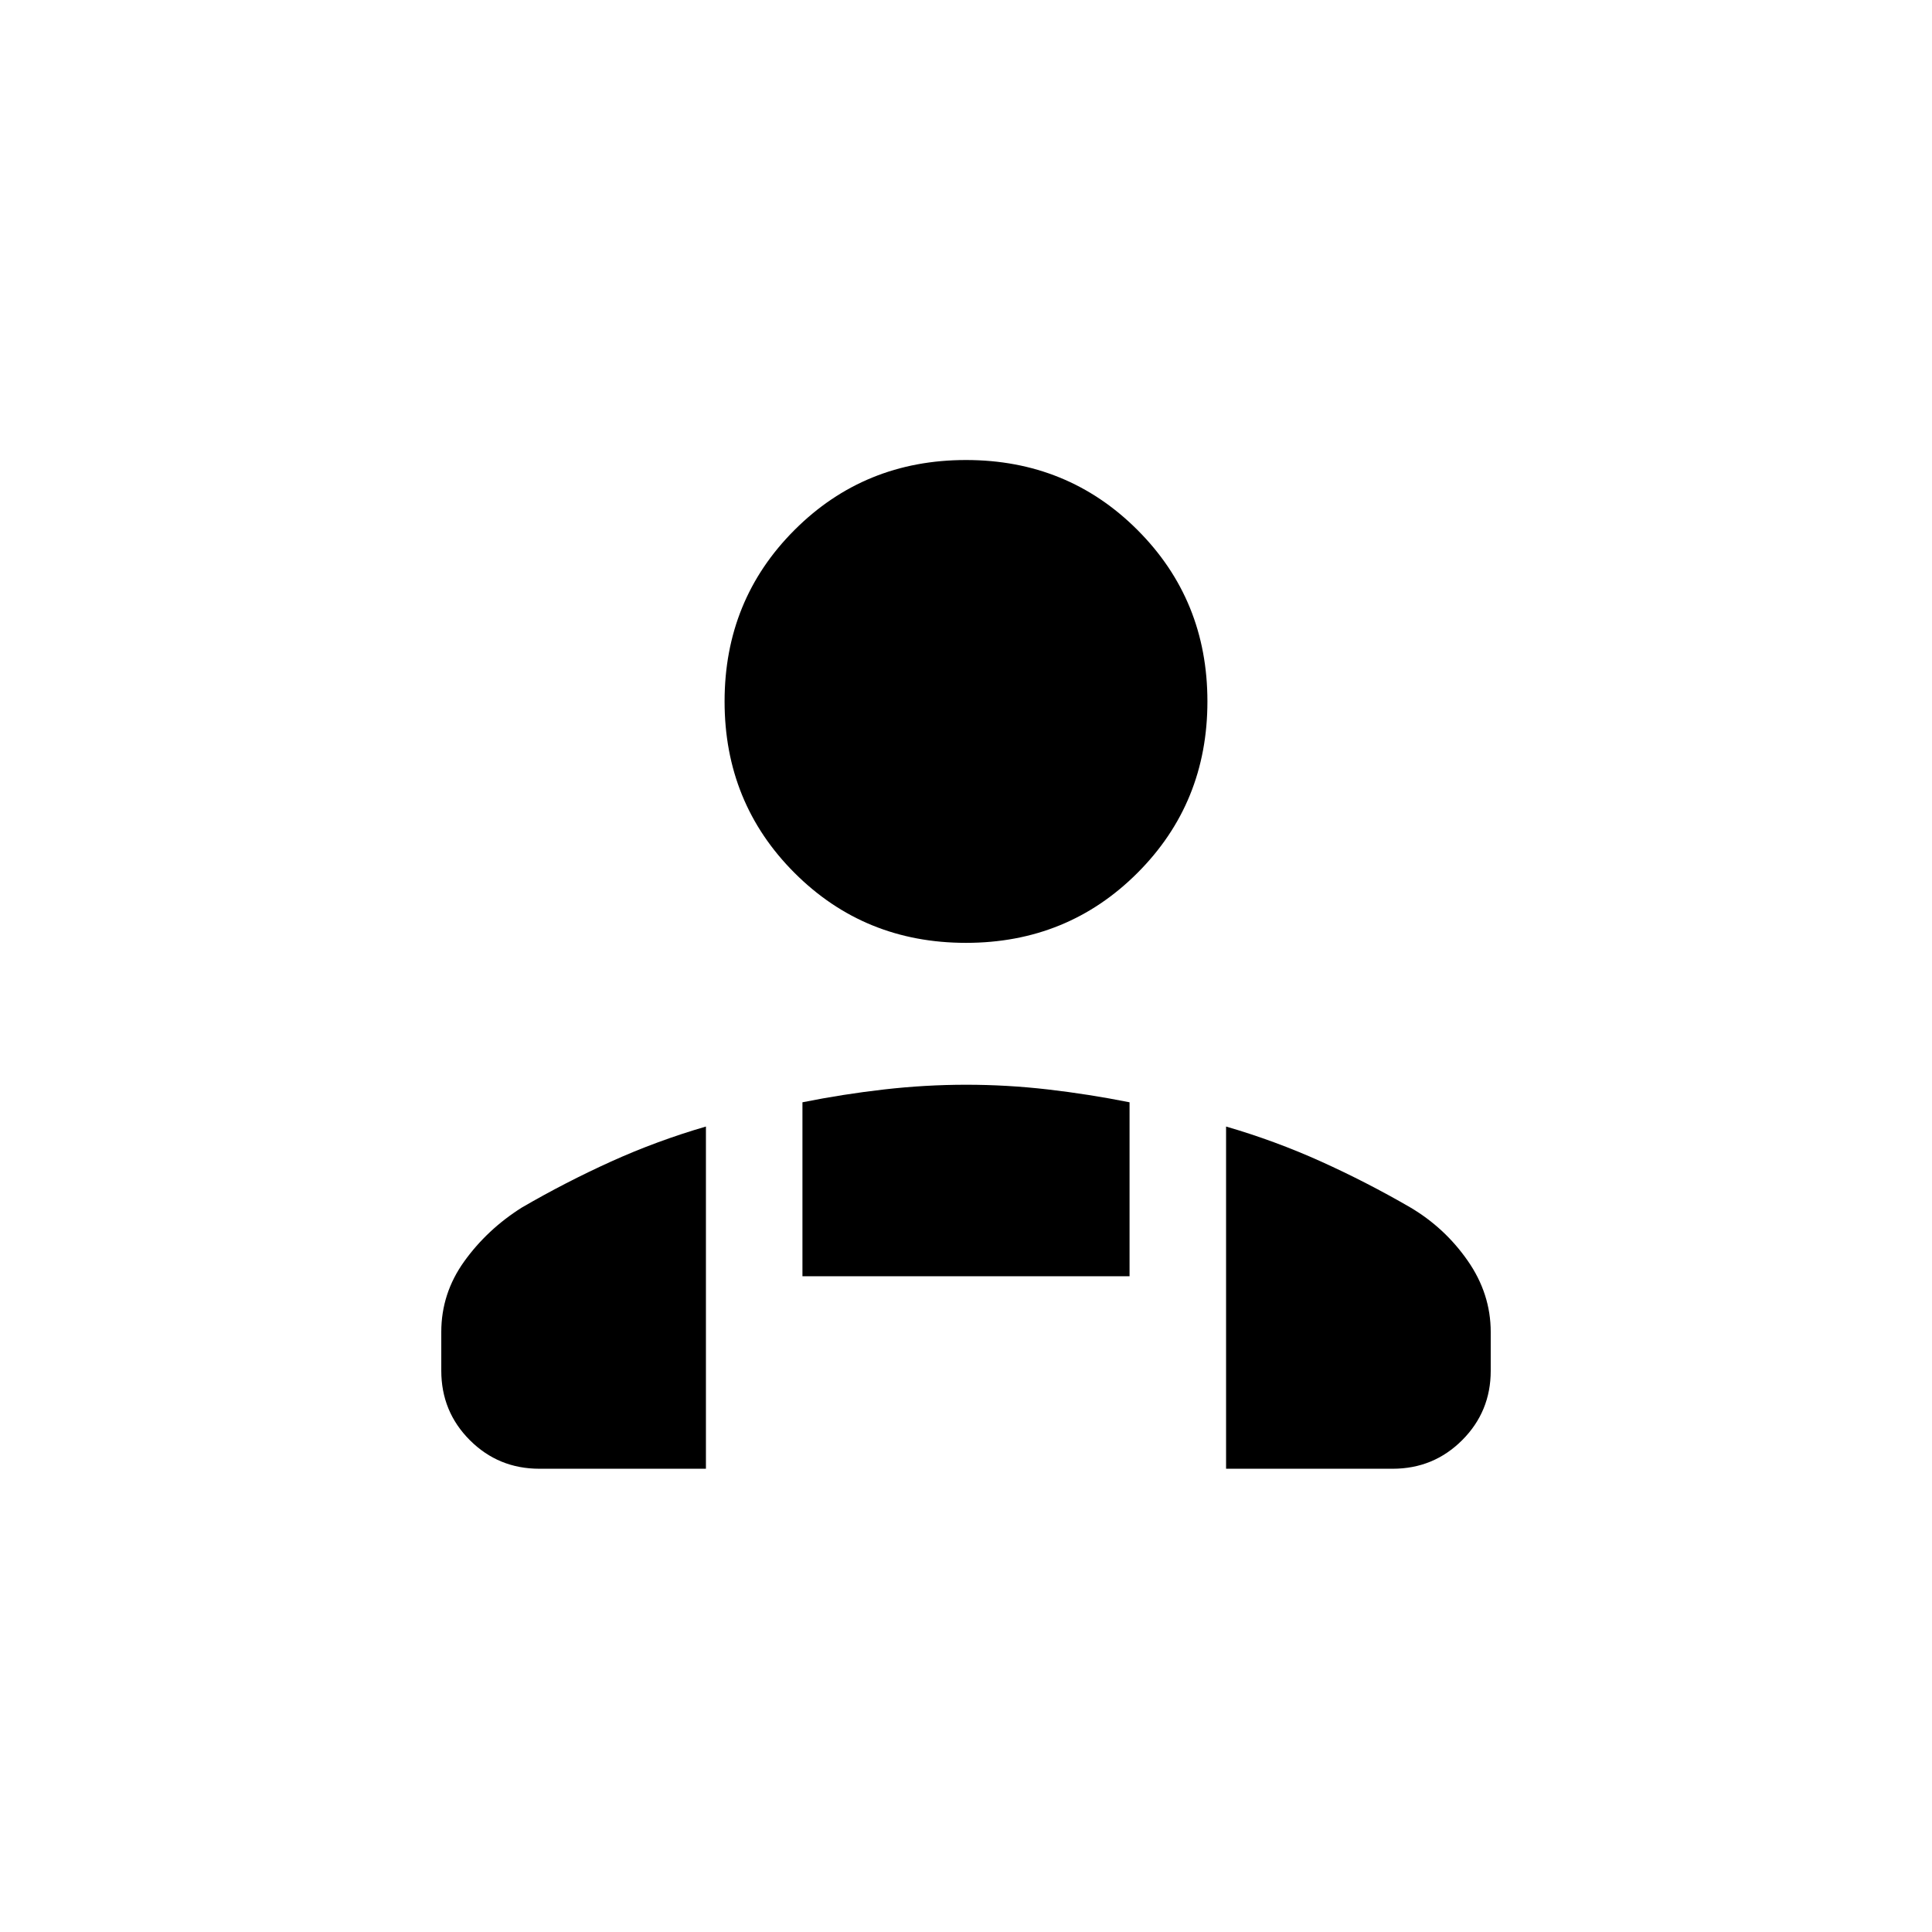 <svg xmlns="http://www.w3.org/2000/svg" height="20" viewBox="0 -960 960 960" width="20"><path d="M480-491.5q-50.44 0-85.2-34.76-34.76-34.76-34.76-85.2 0-50.44 34.76-85.2 34.76-34.76 85.2-34.76 50.44 0 85.2 34.76 34.76 34.76 34.76 85.2 0 50.44-34.76 85.2-34.76 34.76-85.2 34.76Zm129.23 261.31v-170.04q24.39 7.1 47.1 17.35 22.71 10.25 44.29 22.75 17.22 10.13 28.67 26.56 11.44 16.42 11.44 35.43v19.31q0 20.24-14.19 34.44-14.2 14.2-34.54 14.2h-82.77Zm-210.5-95.66v-86.43q20.12-4.04 40.61-6.38t40.79-2.34q20.29 0 40.56 2.34 20.27 2.34 40.58 6.38v86.43H398.73Zm-179.46 46.93v-19.22q0-19.2 11.41-35.09 11.41-15.89 28.59-26.73 21.62-12.57 44.36-22.87 22.75-10.3 47.14-17.4v170.04H268q-20.34 0-34.54-14.2-14.19-14.19-14.19-34.53Z"/></svg>
